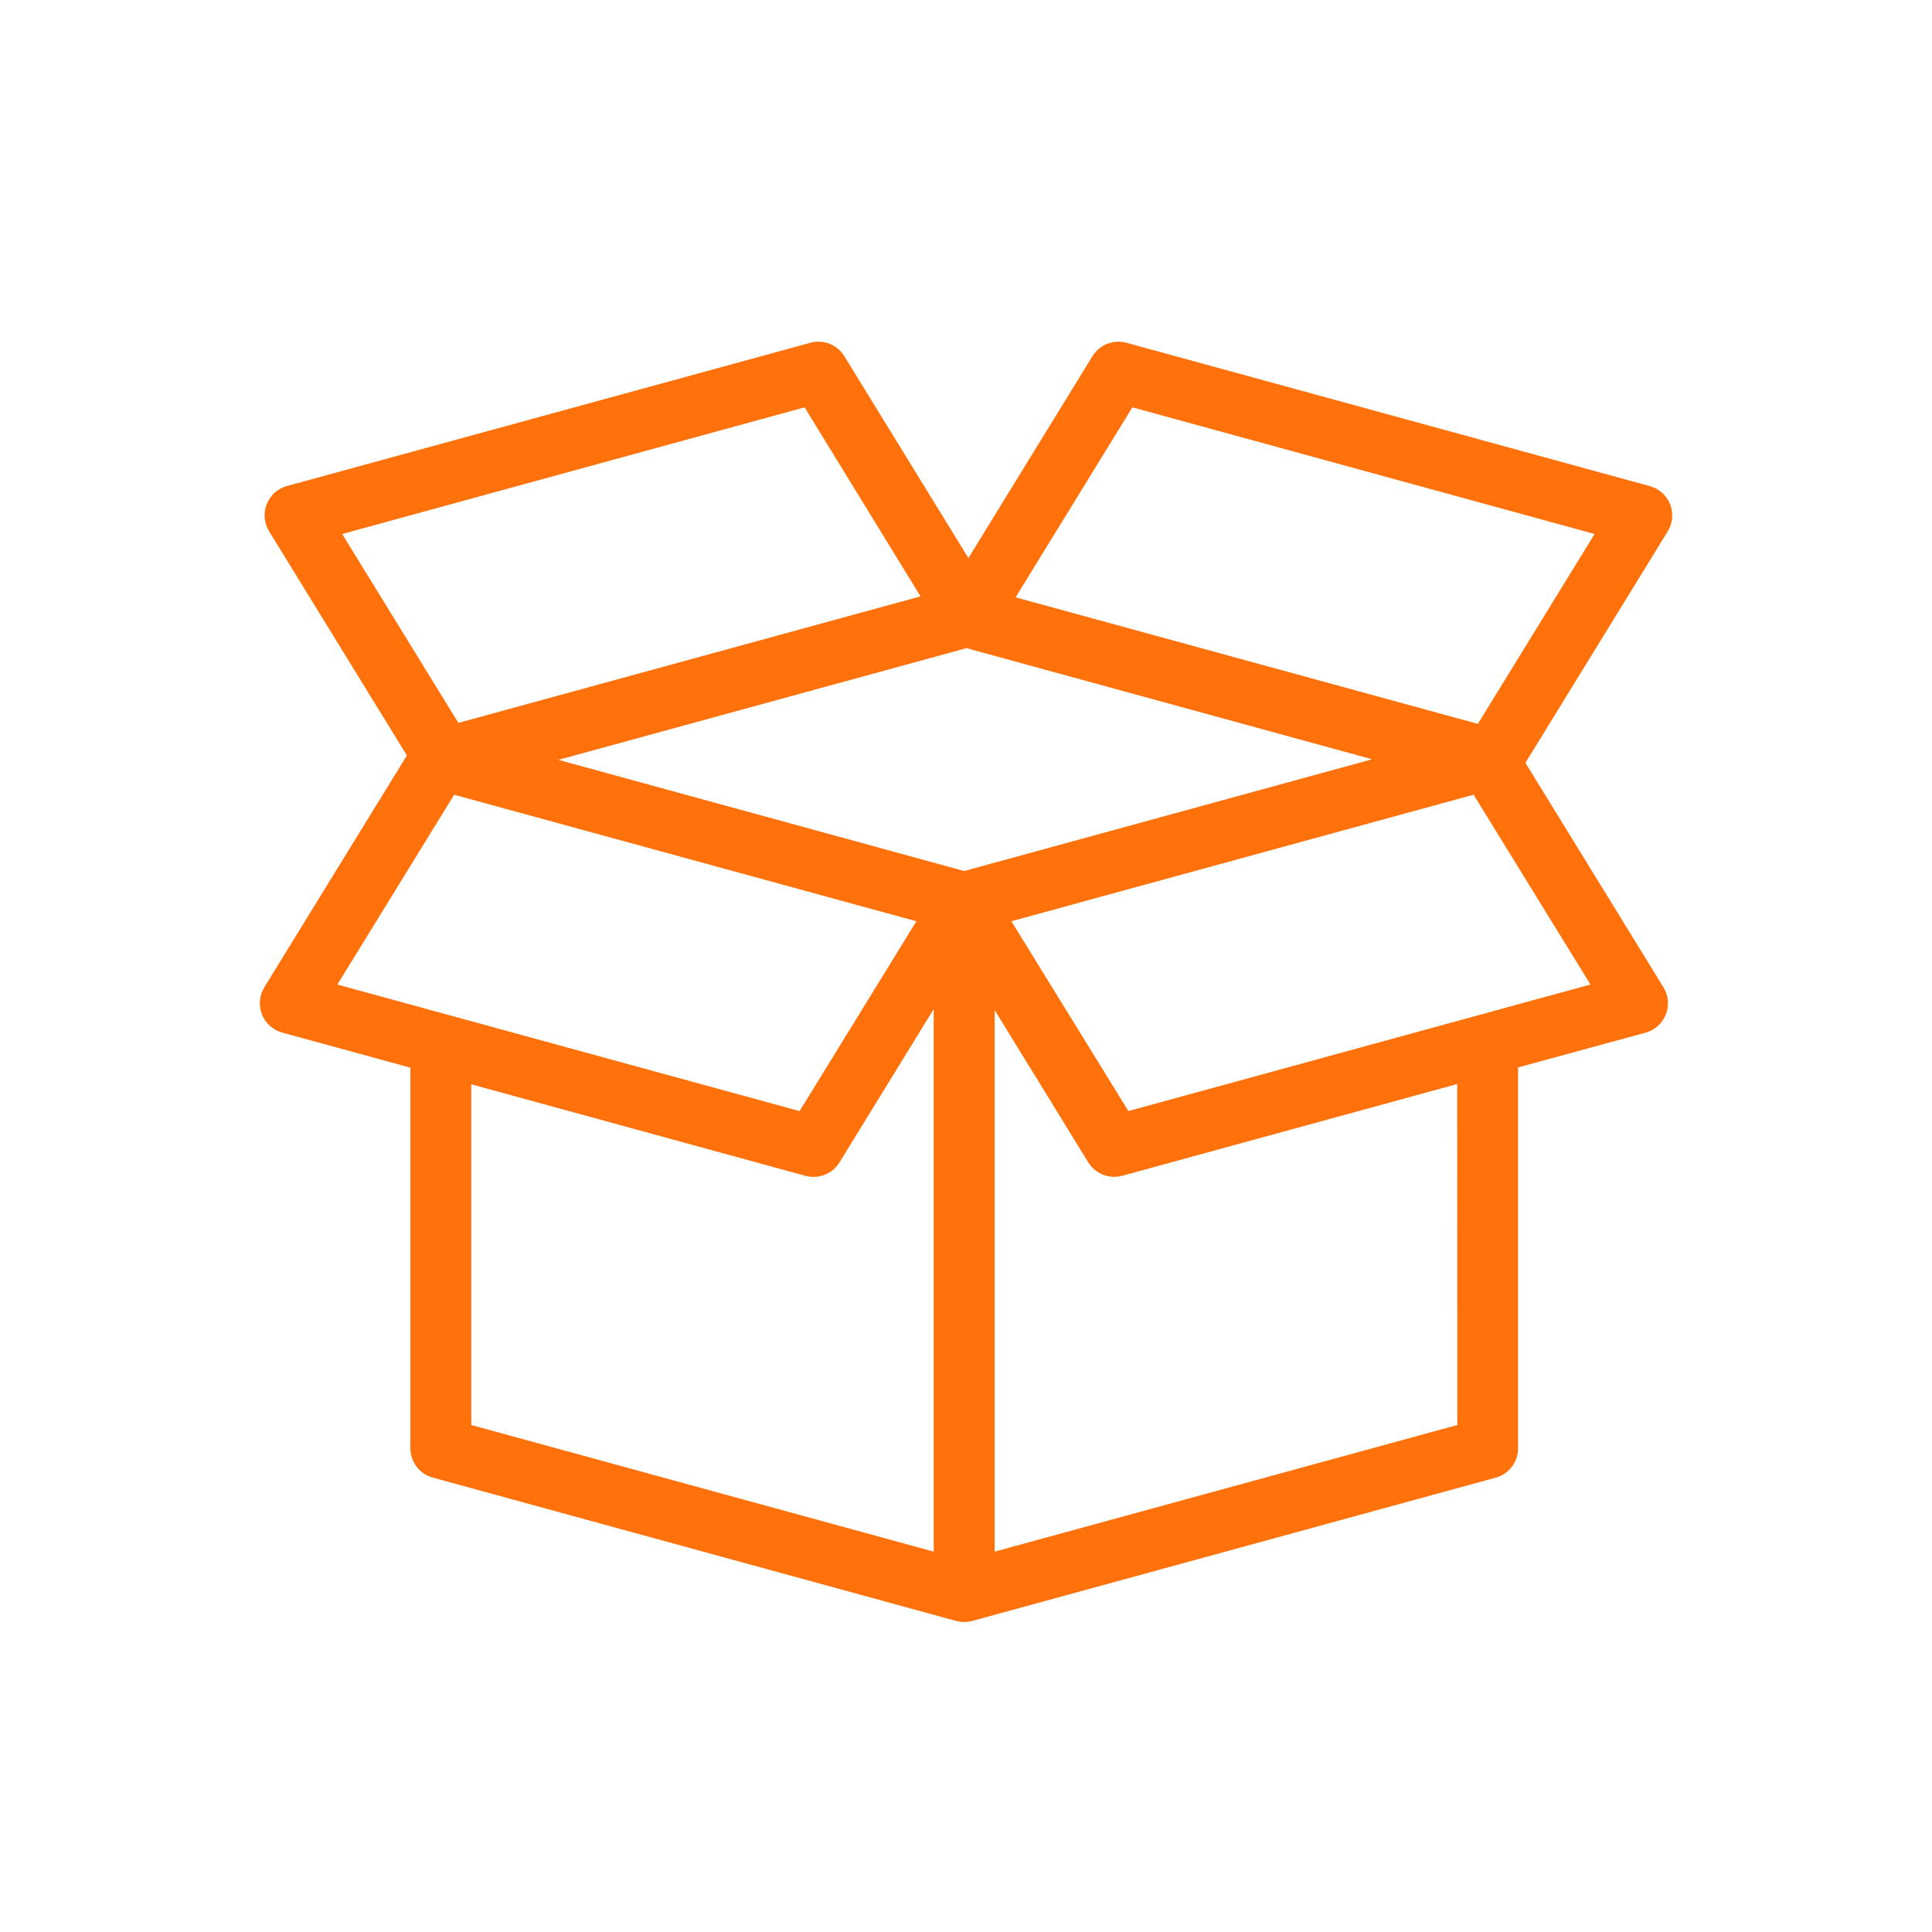 <svg width="50" height="50" viewBox="0 0 50 50" fill="none" xmlns="http://www.w3.org/2000/svg">
<path d="M39.478 19.742L43.16 13.753C43.224 13.649 43.263 13.531 43.274 13.41C43.285 13.288 43.267 13.165 43.222 13.051C43.177 12.938 43.107 12.836 43.016 12.754C42.925 12.673 42.816 12.613 42.698 12.581L29.153 8.871C28.989 8.826 28.814 8.836 28.656 8.898C28.498 8.961 28.364 9.072 28.274 9.217L25.062 14.442L21.851 9.217C21.762 9.072 21.628 8.959 21.469 8.897C21.311 8.834 21.136 8.825 20.972 8.871L7.423 12.579C7.305 12.612 7.197 12.671 7.106 12.753C7.016 12.835 6.946 12.937 6.901 13.051C6.857 13.164 6.839 13.287 6.851 13.408C6.862 13.53 6.901 13.647 6.965 13.751L10.53 19.551L6.84 25.551C6.776 25.655 6.738 25.773 6.727 25.895C6.717 26.016 6.734 26.139 6.779 26.252C6.824 26.366 6.895 26.468 6.986 26.549C7.077 26.631 7.185 26.691 7.303 26.723L10.621 27.631V37.481C10.621 37.654 10.677 37.821 10.782 37.959C10.886 38.096 11.033 38.195 11.2 38.24L24.744 41.95C24.812 41.968 24.883 41.977 24.954 41.977C25.024 41.977 25.093 41.968 25.161 41.95L38.707 38.242C38.874 38.197 39.021 38.098 39.126 37.96C39.231 37.823 39.288 37.655 39.288 37.482V27.625L42.588 26.725C42.706 26.693 42.815 26.633 42.906 26.552C42.996 26.47 43.067 26.368 43.112 26.255C43.157 26.141 43.175 26.018 43.164 25.897C43.154 25.775 43.115 25.657 43.051 25.553L39.478 19.742ZM12.196 28.062L20.85 30.432C20.917 30.449 20.986 30.458 21.055 30.458C21.189 30.458 21.321 30.423 21.439 30.358C21.556 30.293 21.654 30.198 21.725 30.084L24.164 26.116V40.156L12.196 36.879V28.062ZM11.863 18.708L8.856 13.82L20.823 10.542L23.823 15.434L11.863 18.708ZM26.284 15.459L29.306 10.542L41.268 13.82L38.247 18.734L26.284 15.459ZM24.953 22.542L14.453 19.665L25.011 16.774L35.511 19.65L32.648 20.434L24.953 22.542ZM23.716 23.842L20.693 28.755L8.731 25.48L11.754 20.568L23.716 23.842ZM37.716 36.879L25.742 40.156V26.142L28.164 30.082C28.235 30.197 28.334 30.291 28.451 30.357C28.569 30.422 28.701 30.456 28.836 30.456C28.906 30.456 28.976 30.447 29.044 30.429L37.712 28.055L37.716 36.879ZM29.202 28.754L26.175 23.842L29.12 23.035L38.136 20.567L41.161 25.479L29.202 28.754Z" fill="#FF710B"/>
</svg>
